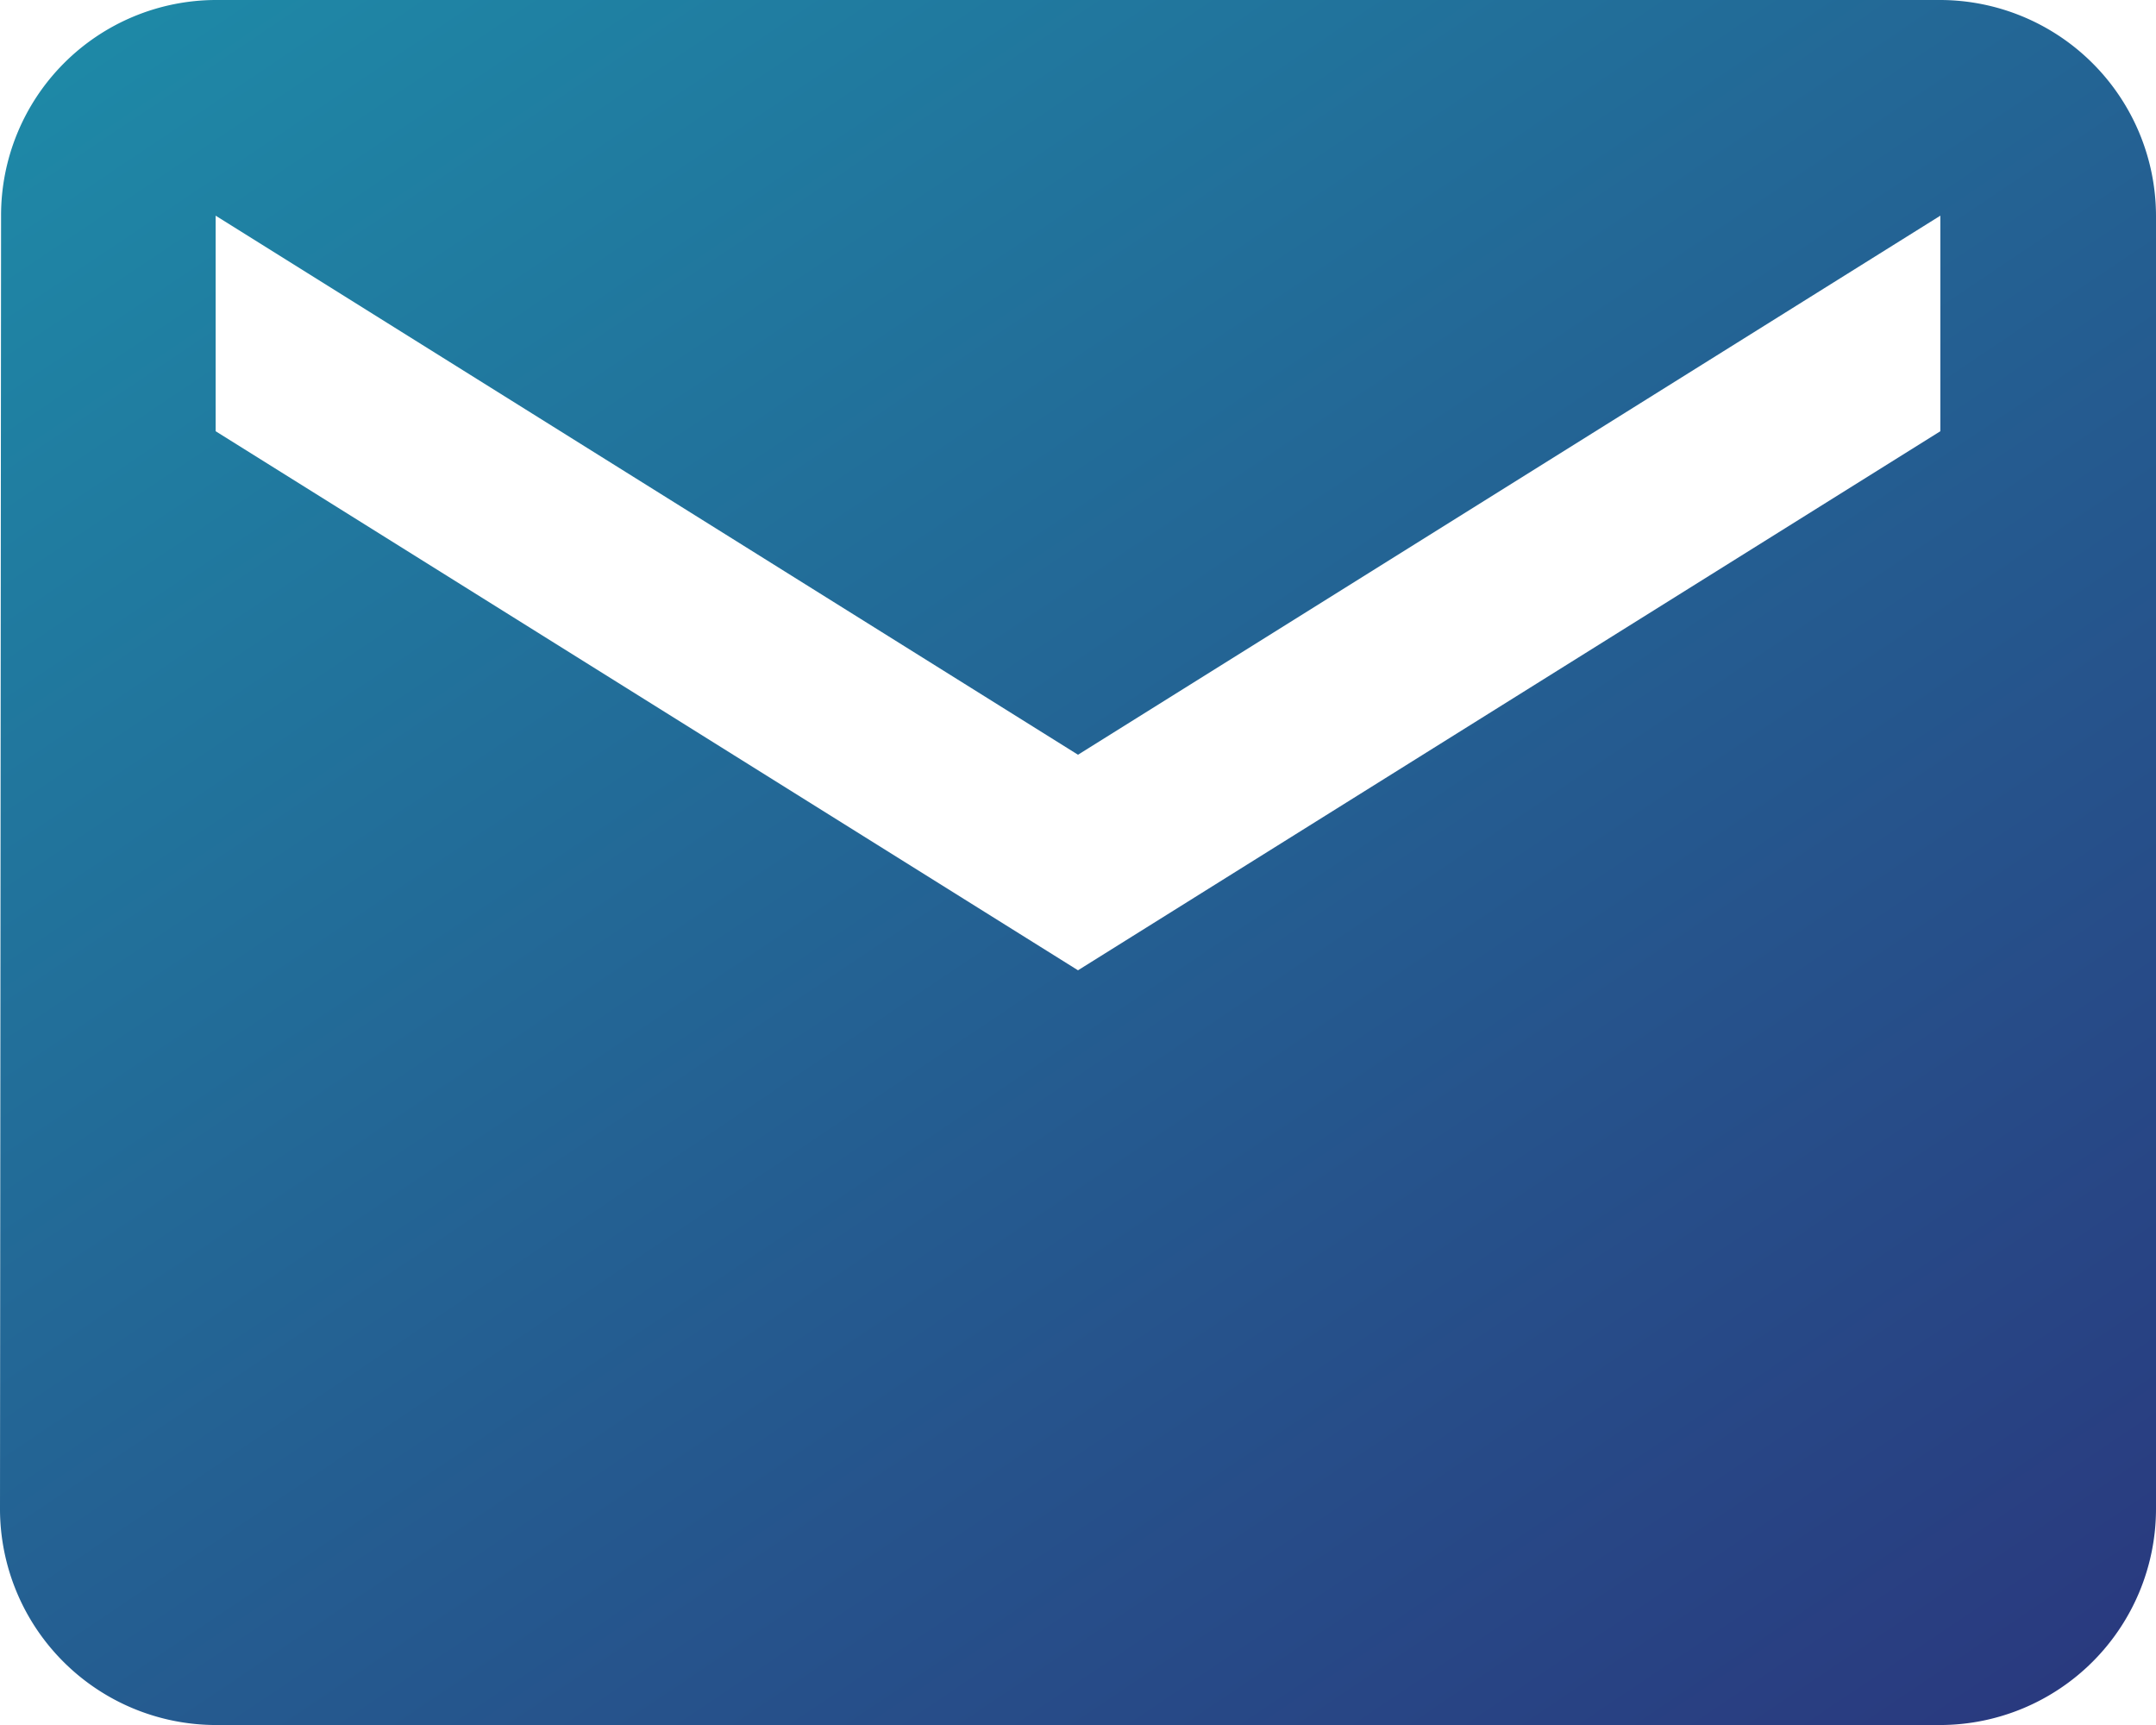 <svg xmlns="http://www.w3.org/2000/svg" xmlns:xlink="http://www.w3.org/1999/xlink" width="18.176" height="14.541" viewBox="0 0 18.176 14.541">
  <defs>
    <linearGradient id="linear-gradient" x1="-0.255" y1="-0.446" x2="1.307" y2="1.385" gradientUnits="objectBoundingBox">
      <stop offset="0" stop-color="#1aa5b5"/>
      <stop offset="0.028" stop-color="#1aa5b5"/>
      <stop offset="1" stop-color="#2e1a6f"/>
    </linearGradient>
  </defs>
  <path id="Icon_material-email" data-name="Icon material-email" d="M19.358,6H4.818A1.815,1.815,0,0,0,3.009,7.818L3,18.723a1.823,1.823,0,0,0,1.818,1.818H19.358a1.823,1.823,0,0,0,1.818-1.818V7.818A1.823,1.823,0,0,0,19.358,6Zm0,3.635-7.27,4.544L4.818,9.635V7.818l7.27,4.544,7.27-4.544Z" transform="translate(-3 -6)" fill="url(#linear-gradient)"/>
</svg>
